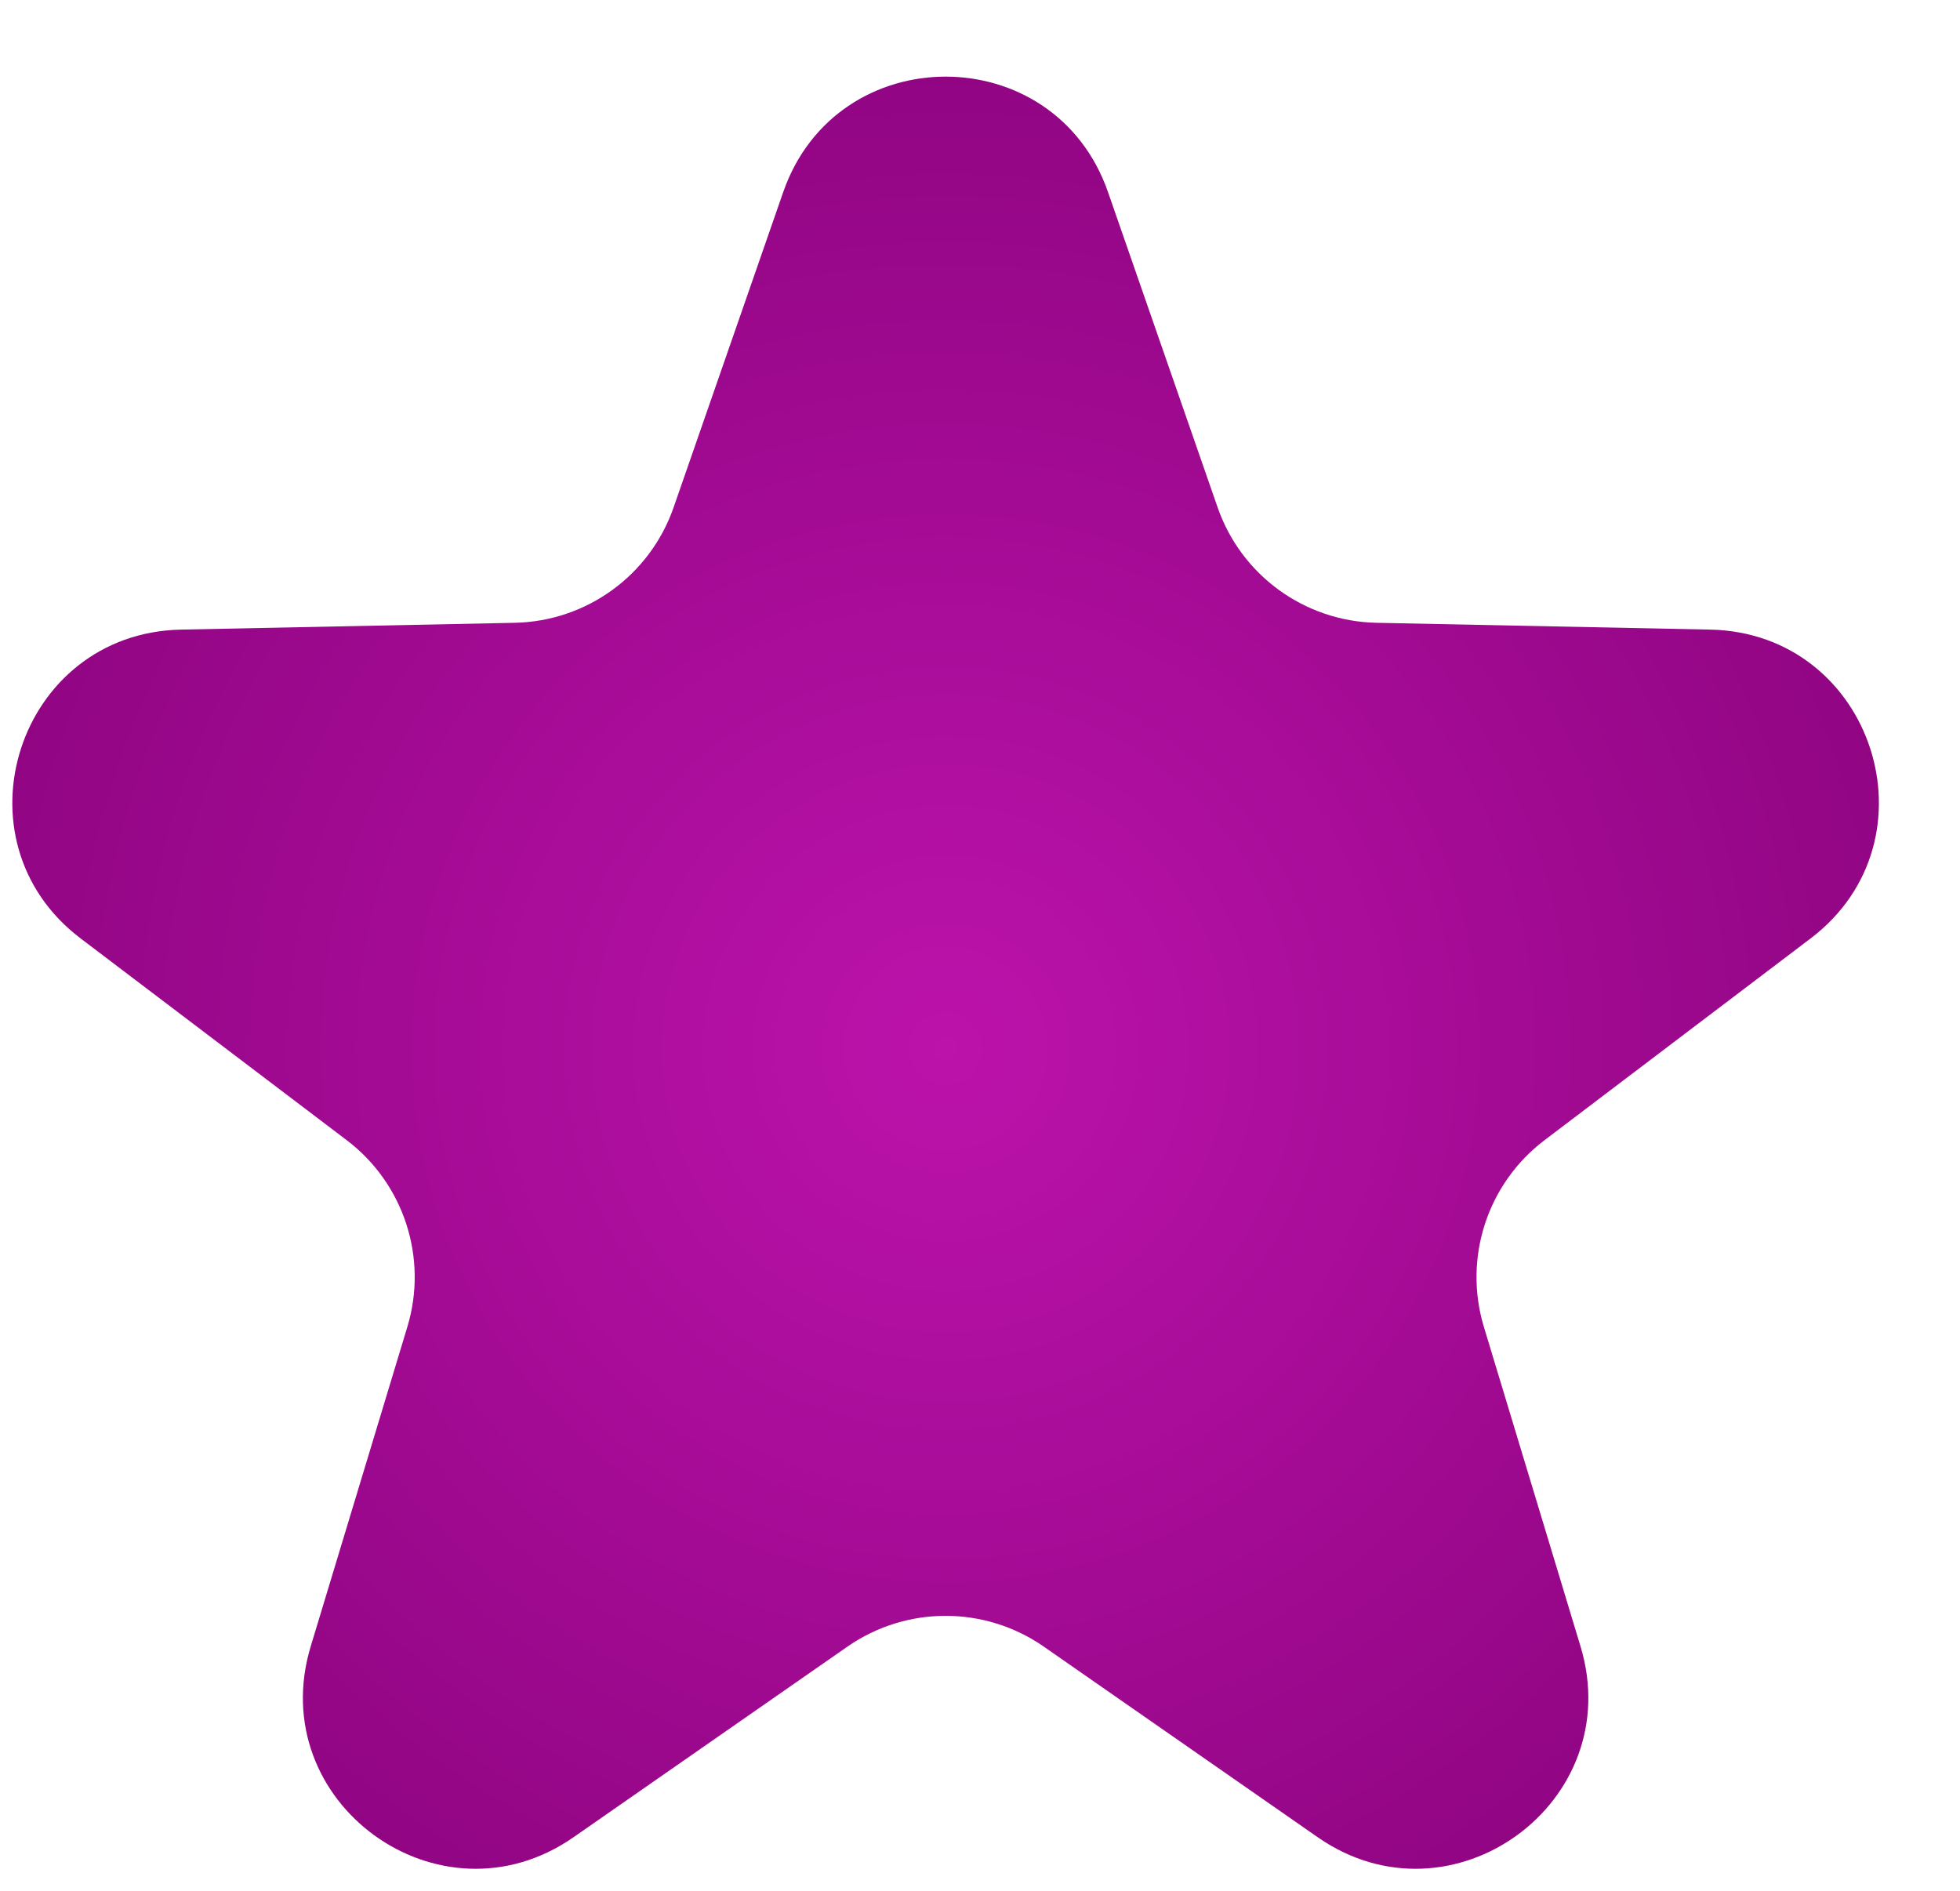 <svg width="57" height="55" viewBox="0 0 57 55" fill="none" xmlns="http://www.w3.org/2000/svg">
<g filter="url(#filter0_d)">
<path d="M24.777 3.587C26.334 -0.891 32.666 -0.891 34.223 3.587L37.41 12.755C38.096 14.73 39.94 16.069 42.031 16.112L51.734 16.31C56.474 16.406 58.431 22.429 54.653 25.293L46.919 31.157C45.252 32.42 44.548 34.587 45.154 36.589L47.964 45.879C49.337 50.417 44.214 54.139 40.323 51.431L32.356 45.887C30.639 44.693 28.361 44.693 26.644 45.887L18.677 51.431C14.786 54.139 9.663 50.417 11.036 45.879L13.846 36.589C14.452 34.587 13.748 32.42 12.081 31.157L4.347 25.293C0.569 22.429 2.526 16.406 7.266 16.31L16.97 16.112C19.06 16.069 20.904 14.73 21.59 12.755L24.777 3.587Z" fill="url(#paint0_diamond)"/>
</g>
<defs>
<filter id="filter0_d" x="0.359" y="0.229" width="56.283" height="54.119" filterUnits="userSpaceOnUse" color-interpolation-filters="sRGB">
<feFlood flood-opacity="0" result="BackgroundImageFix"/>
<feColorMatrix in="SourceAlpha" type="matrix" values="0 0 0 0 0 0 0 0 0 0 0 0 0 0 0 0 0 0 127 0"/>
<feOffset dx="-2" dy="2"/>
<feColorMatrix type="matrix" values="0 0 0 0 0 0 0 0 0 0 0 0 0 0 0 0 0 0 0.25 0"/>
<feBlend mode="normal" in2="BackgroundImageFix" result="effect1_dropShadow"/>
<feBlend mode="normal" in="SourceGraphic" in2="effect1_dropShadow" result="shape"/>
</filter>
<radialGradient id="paint0_diamond" cx="0" cy="0" r="1" gradientUnits="userSpaceOnUse" gradientTransform="translate(29.5 28.5) rotate(90) scale(38.5)">
<stop stop-color="#BC13AB"/>
<stop offset="1" stop-color="#820075"/>
</radialGradient>
</defs>
</svg>
